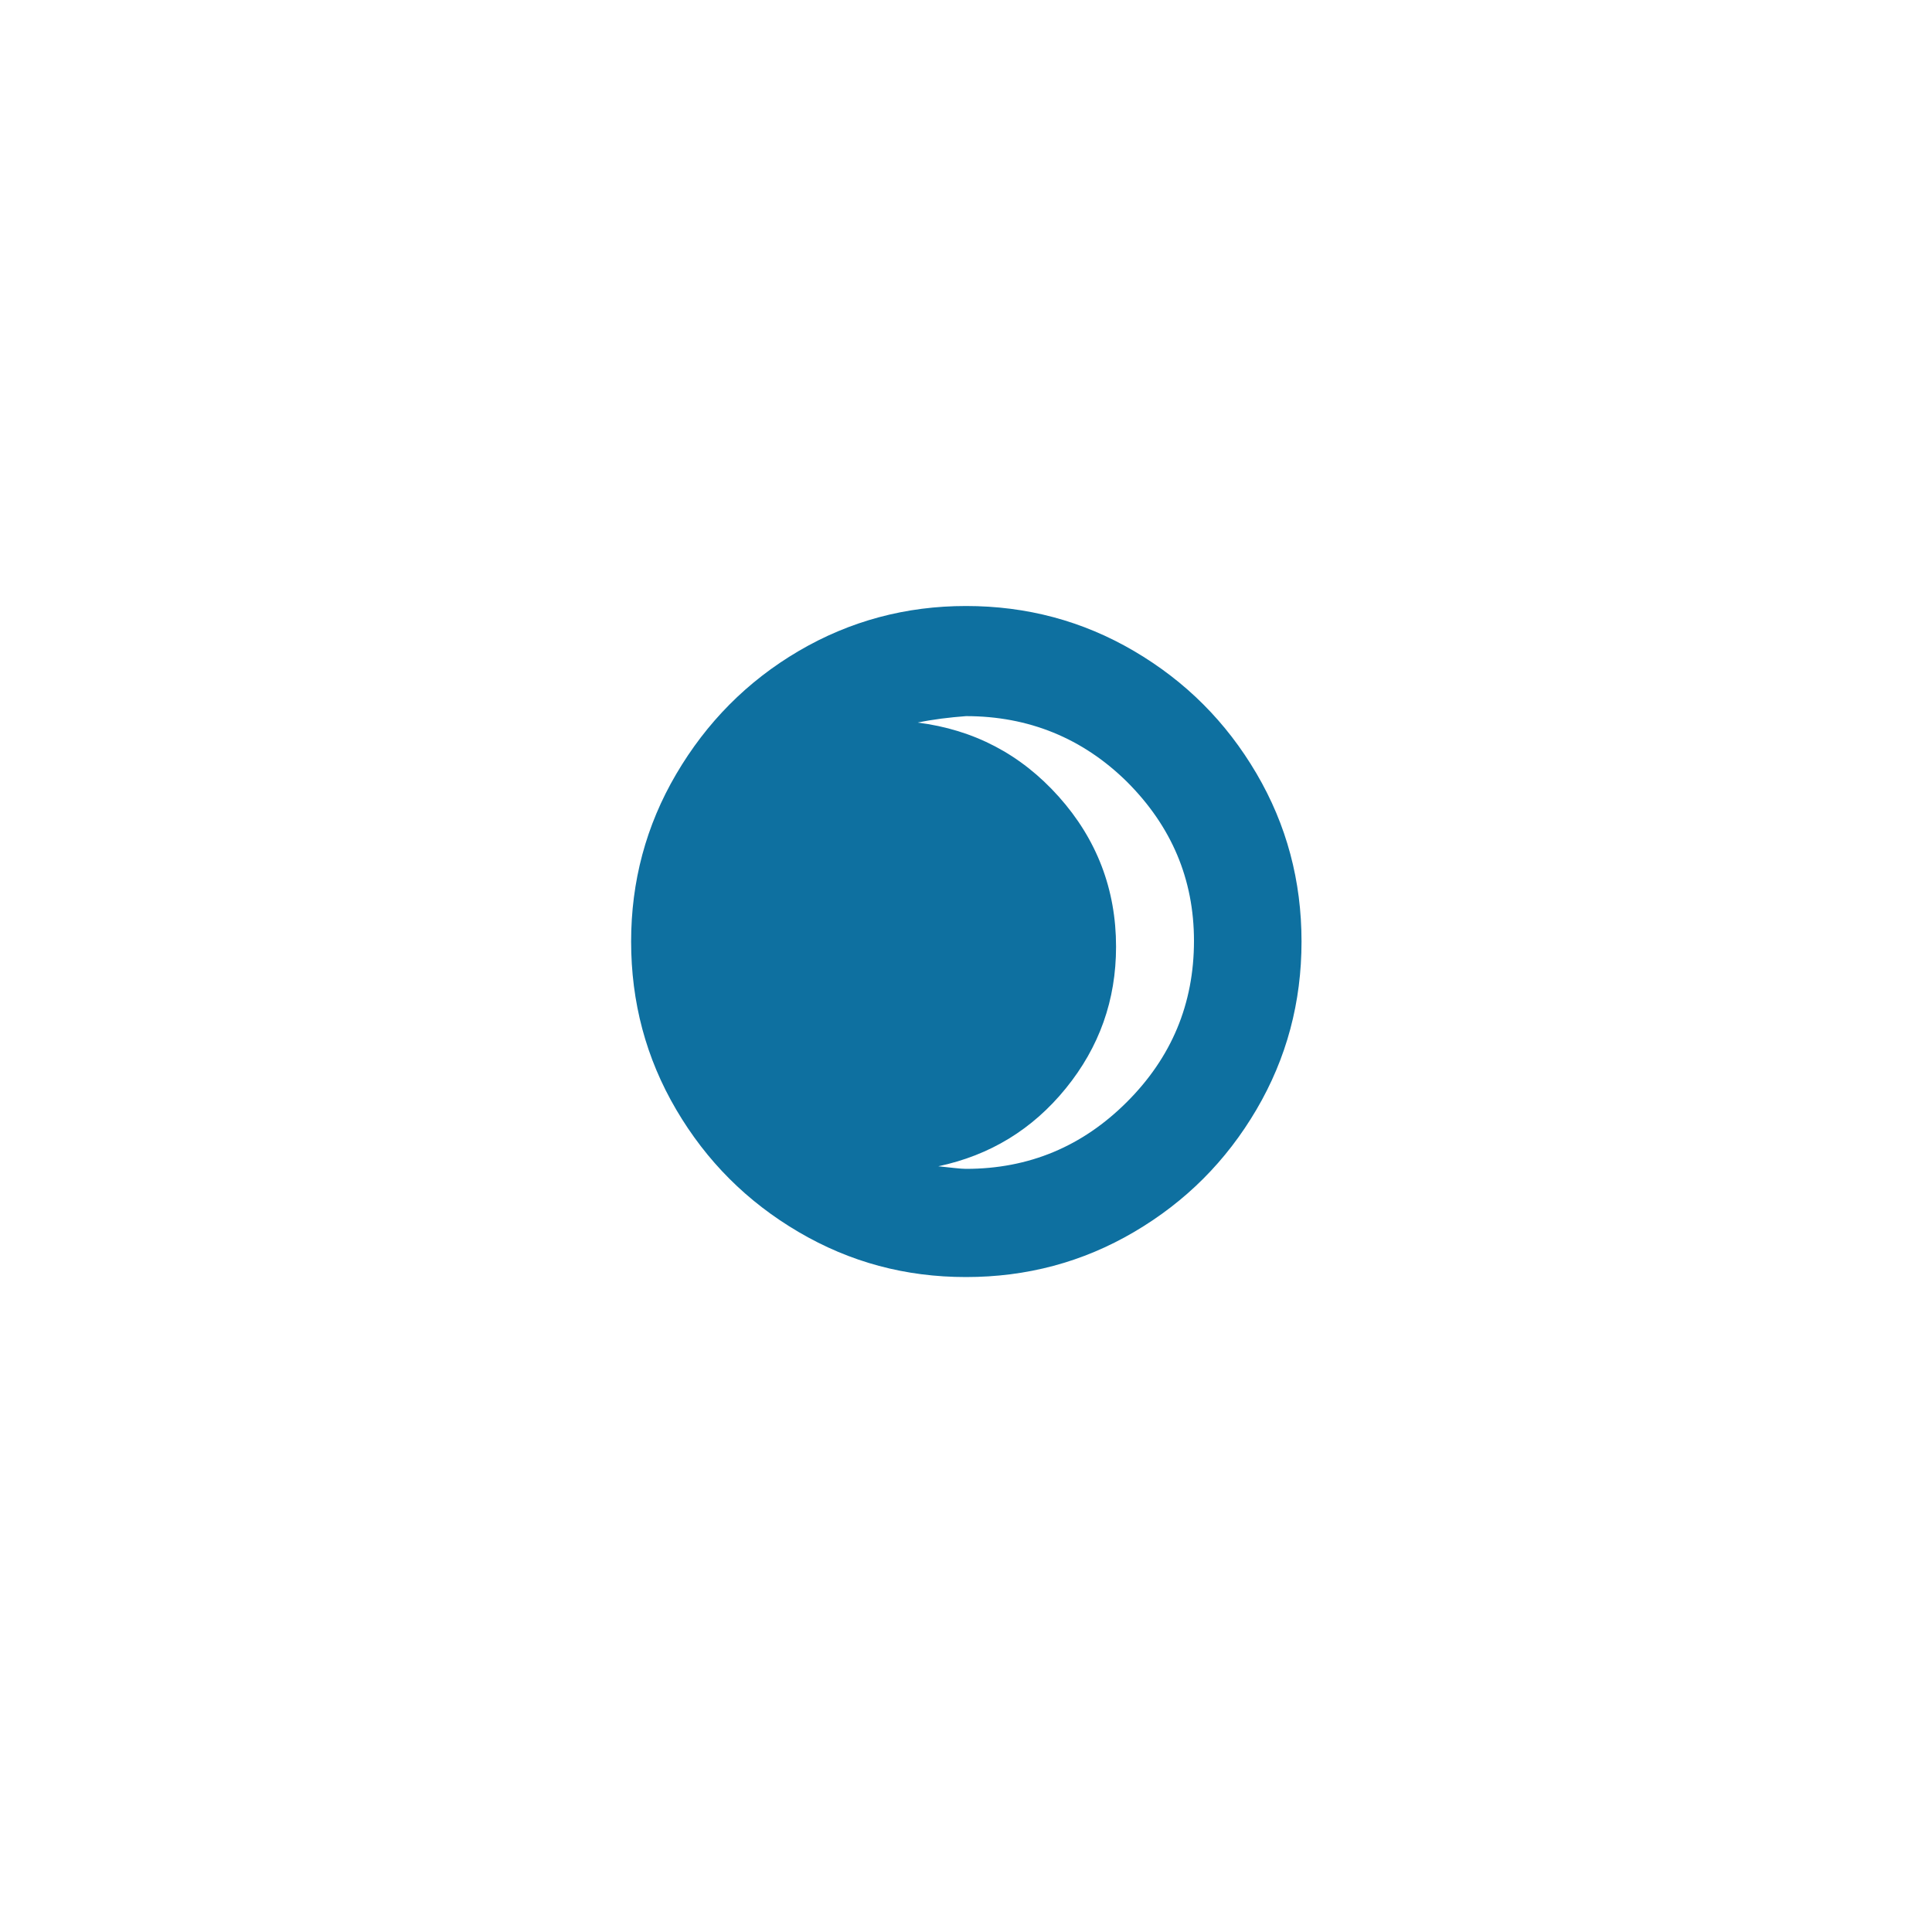 <?xml version="1.0" encoding="utf-8"?>
<!-- Generator: Adobe Illustrator 16.0.3, SVG Export Plug-In . SVG Version: 6.00 Build 0)  -->
<!DOCTYPE svg PUBLIC "-//W3C//DTD SVG 1.1//EN" "http://www.w3.org/Graphics/SVG/1.1/DTD/svg11.dtd">
<svg version="1.1" id="Layer_1" xmlns="http://www.w3.org/2000/svg" xmlns:xlink="http://www.w3.org/1999/xlink" x="0px" y="0px"
	 width="1000px" height="1000px" viewBox="0 0 1000 1000" enable-background="new 0 0 1000 1000" xml:space="preserve">
<path fill="#0E70A0" d="M326.667,487.333c0-31,7.666-60,23.333-86.666c15.667-26.667,36.667-48,63.333-63.667
	C440,321.333,469,313.667,500,313.667c31.333,0,60.333,7.667,87,23.333s47.667,36.667,63.333,63.333
	C666,427,673.667,456,673.667,487.333c0,31.334-7.667,60.334-23.334,87C634.667,601,613.667,622,587,637.667
	C560.333,653.333,531.333,661,500,661s-60-7.667-86.667-23.333C386.667,622,365.667,601,350,574.333
	C334.333,547.667,326.667,518.667,326.667,487.333z M475,374c29,3.667,53.333,16.333,73,38.333c19.667,22,29.667,48,29.667,77.667
	c0,27.667-8.667,52-26,73.333c-17.334,21.334-39.334,34.667-66,40.334C492.333,604.333,497,605,500,605
	c32.667,0,60.333-11.667,83.333-34.667S618,519.667,618,487c0-32-11.667-59.333-34.667-82.333c-23-22.667-51-34-83.333-34
	C491.333,371.333,483,372.333,475,374z"/>
</svg>
